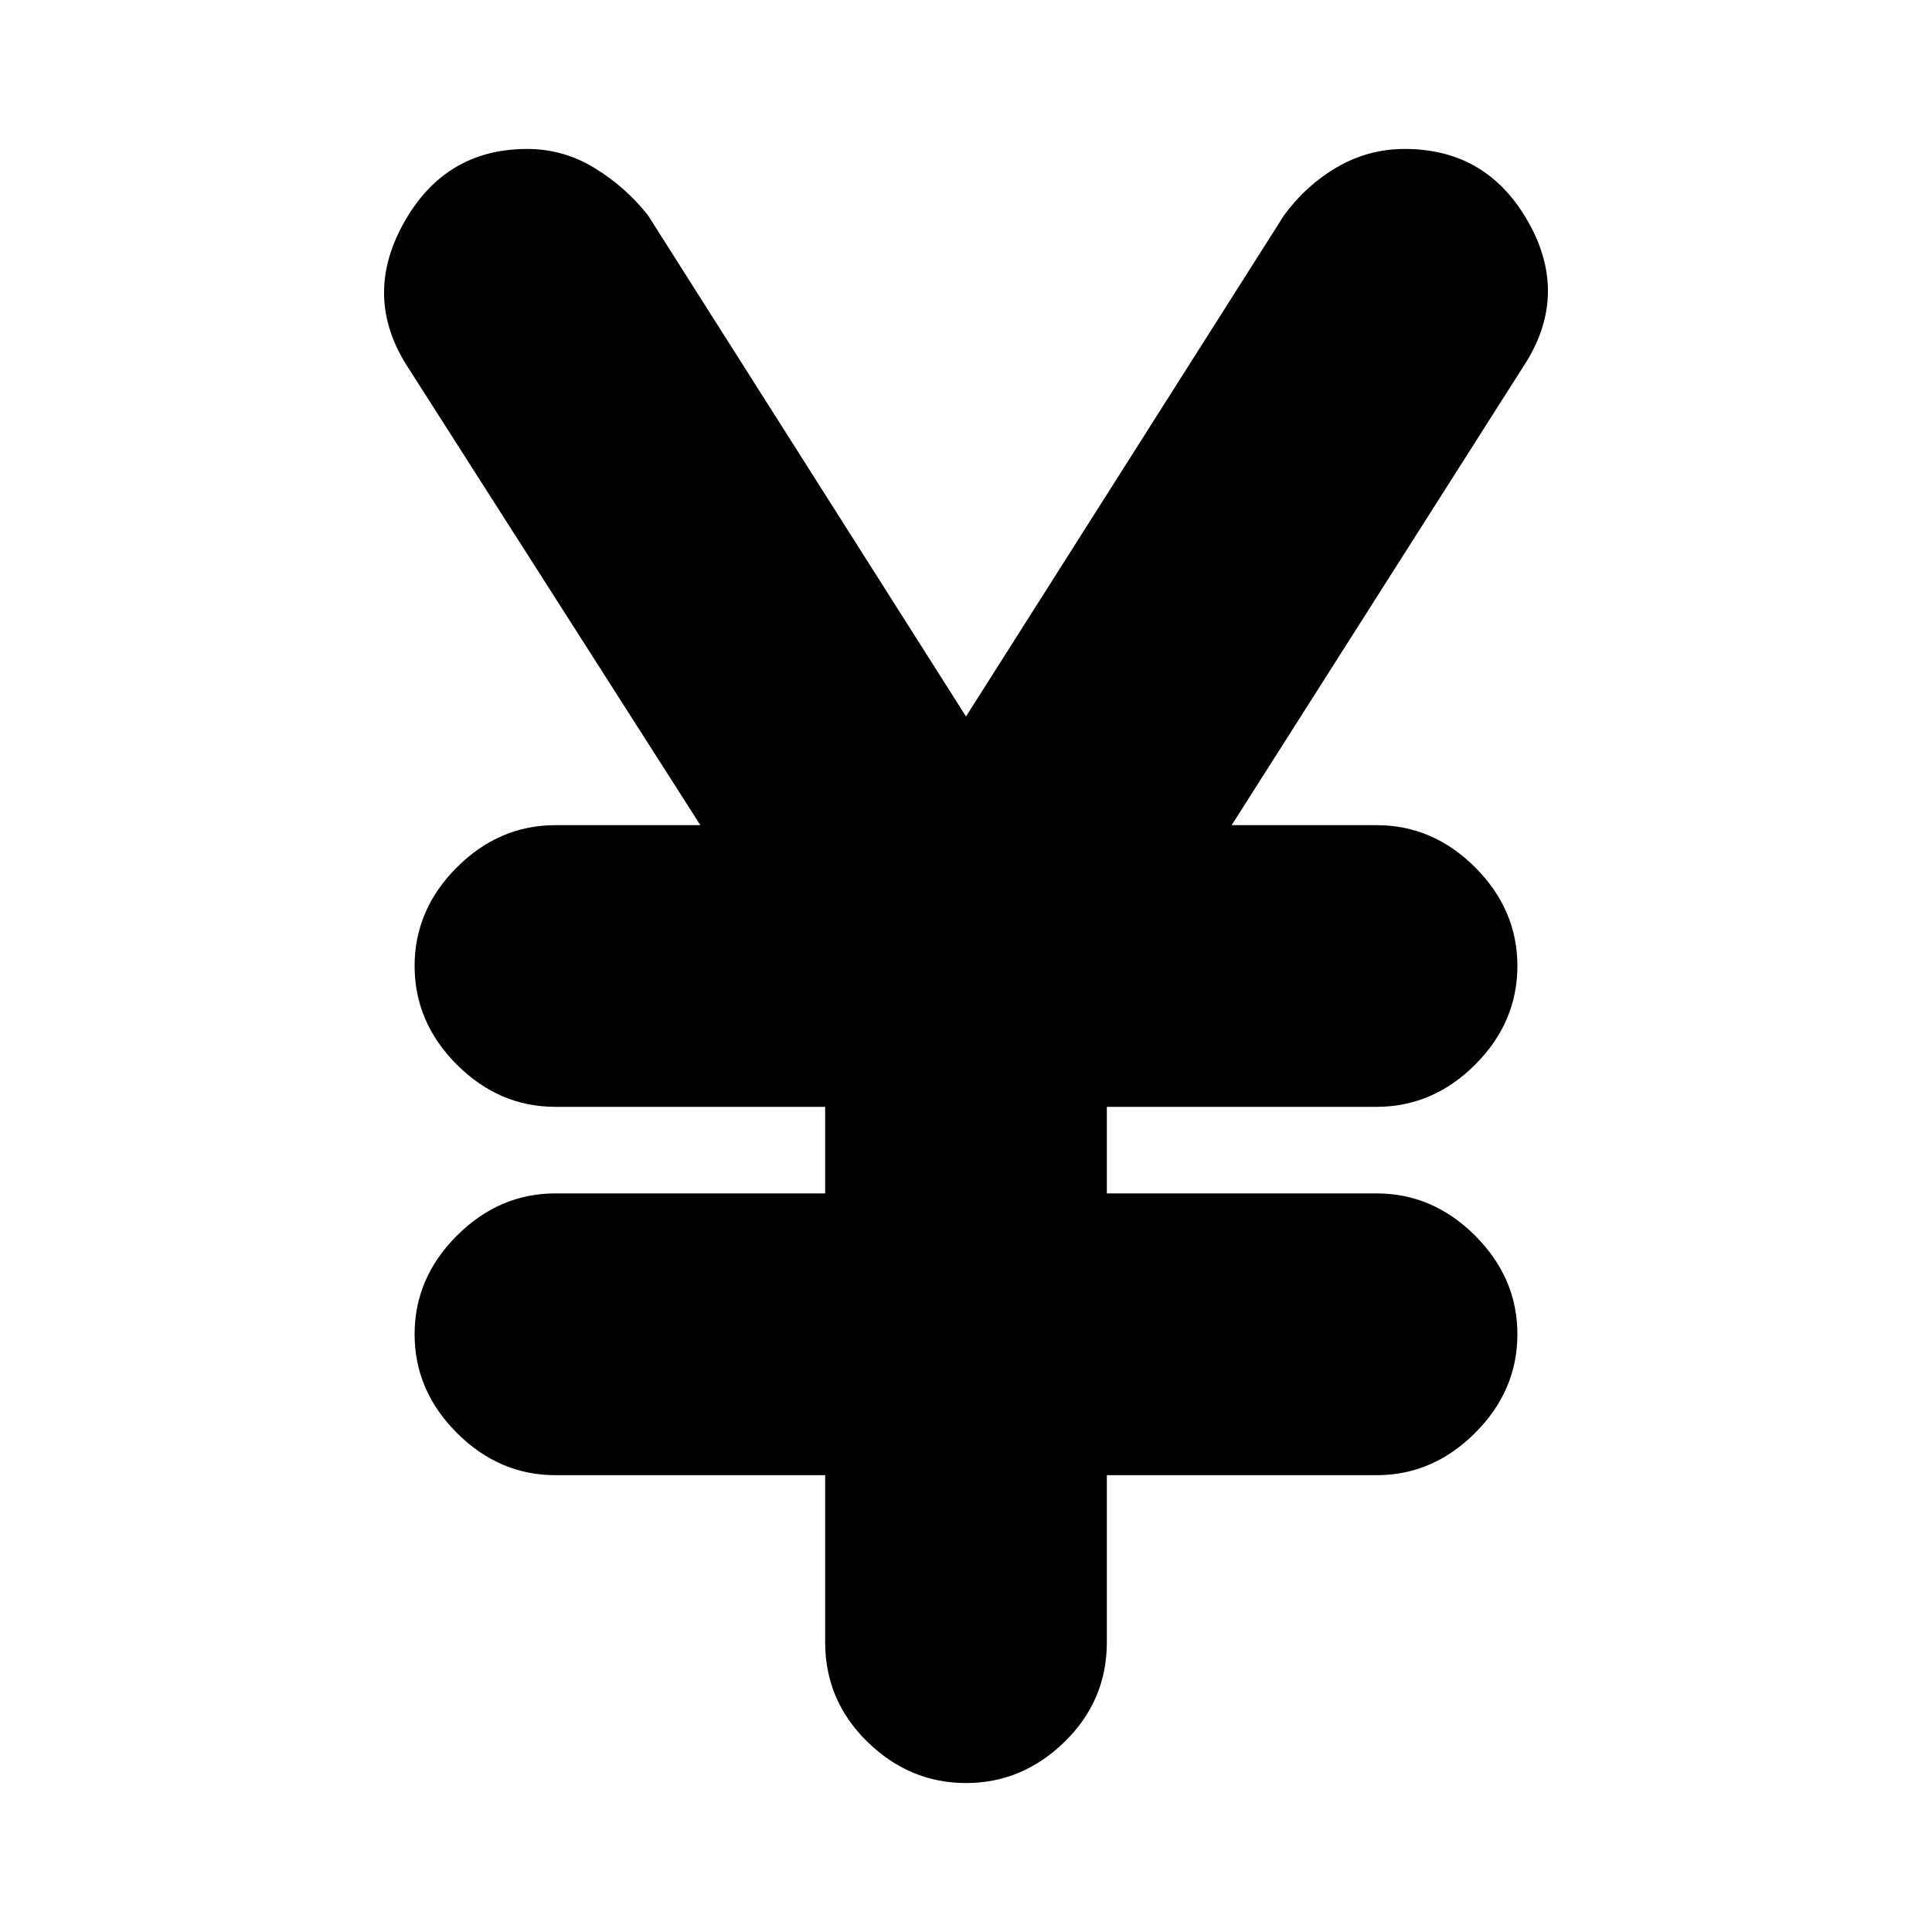 <svg xmlns="http://www.w3.org/2000/svg" height="20" width="20"><path d="M10 18.458q-.583 0-1.021-.427-.437-.427-.437-1.031v-1.729H5.75q-.583 0-1.021-.438-.437-.437-.437-1.021 0-.583.437-1.02.438-.438 1.021-.438h2.792v-.896H5.75q-.583 0-1.021-.437-.437-.438-.437-1.021t.437-1.021q.438-.437 1.021-.437h1.5l-3.021-4.73q-.479-.729-.052-1.499.427-.771 1.281-.771.375 0 .698.198.323.198.552.489L10 7.417l3.292-5.188q.229-.312.552-.5.323-.187.698-.187.854 0 1.281.76.427.76-.052 1.49l-3.021 4.75h1.5q.583 0 1.021.437.437.438.437 1.021t-.437 1.021q-.438.437-1.021.437h-2.792v.896h2.792q.583 0 1.021.438.437.437.437 1.02 0 .584-.437 1.021-.438.438-1.021.438h-2.792V17q0 .604-.437 1.031-.438.427-1.021.427Z"/></svg>